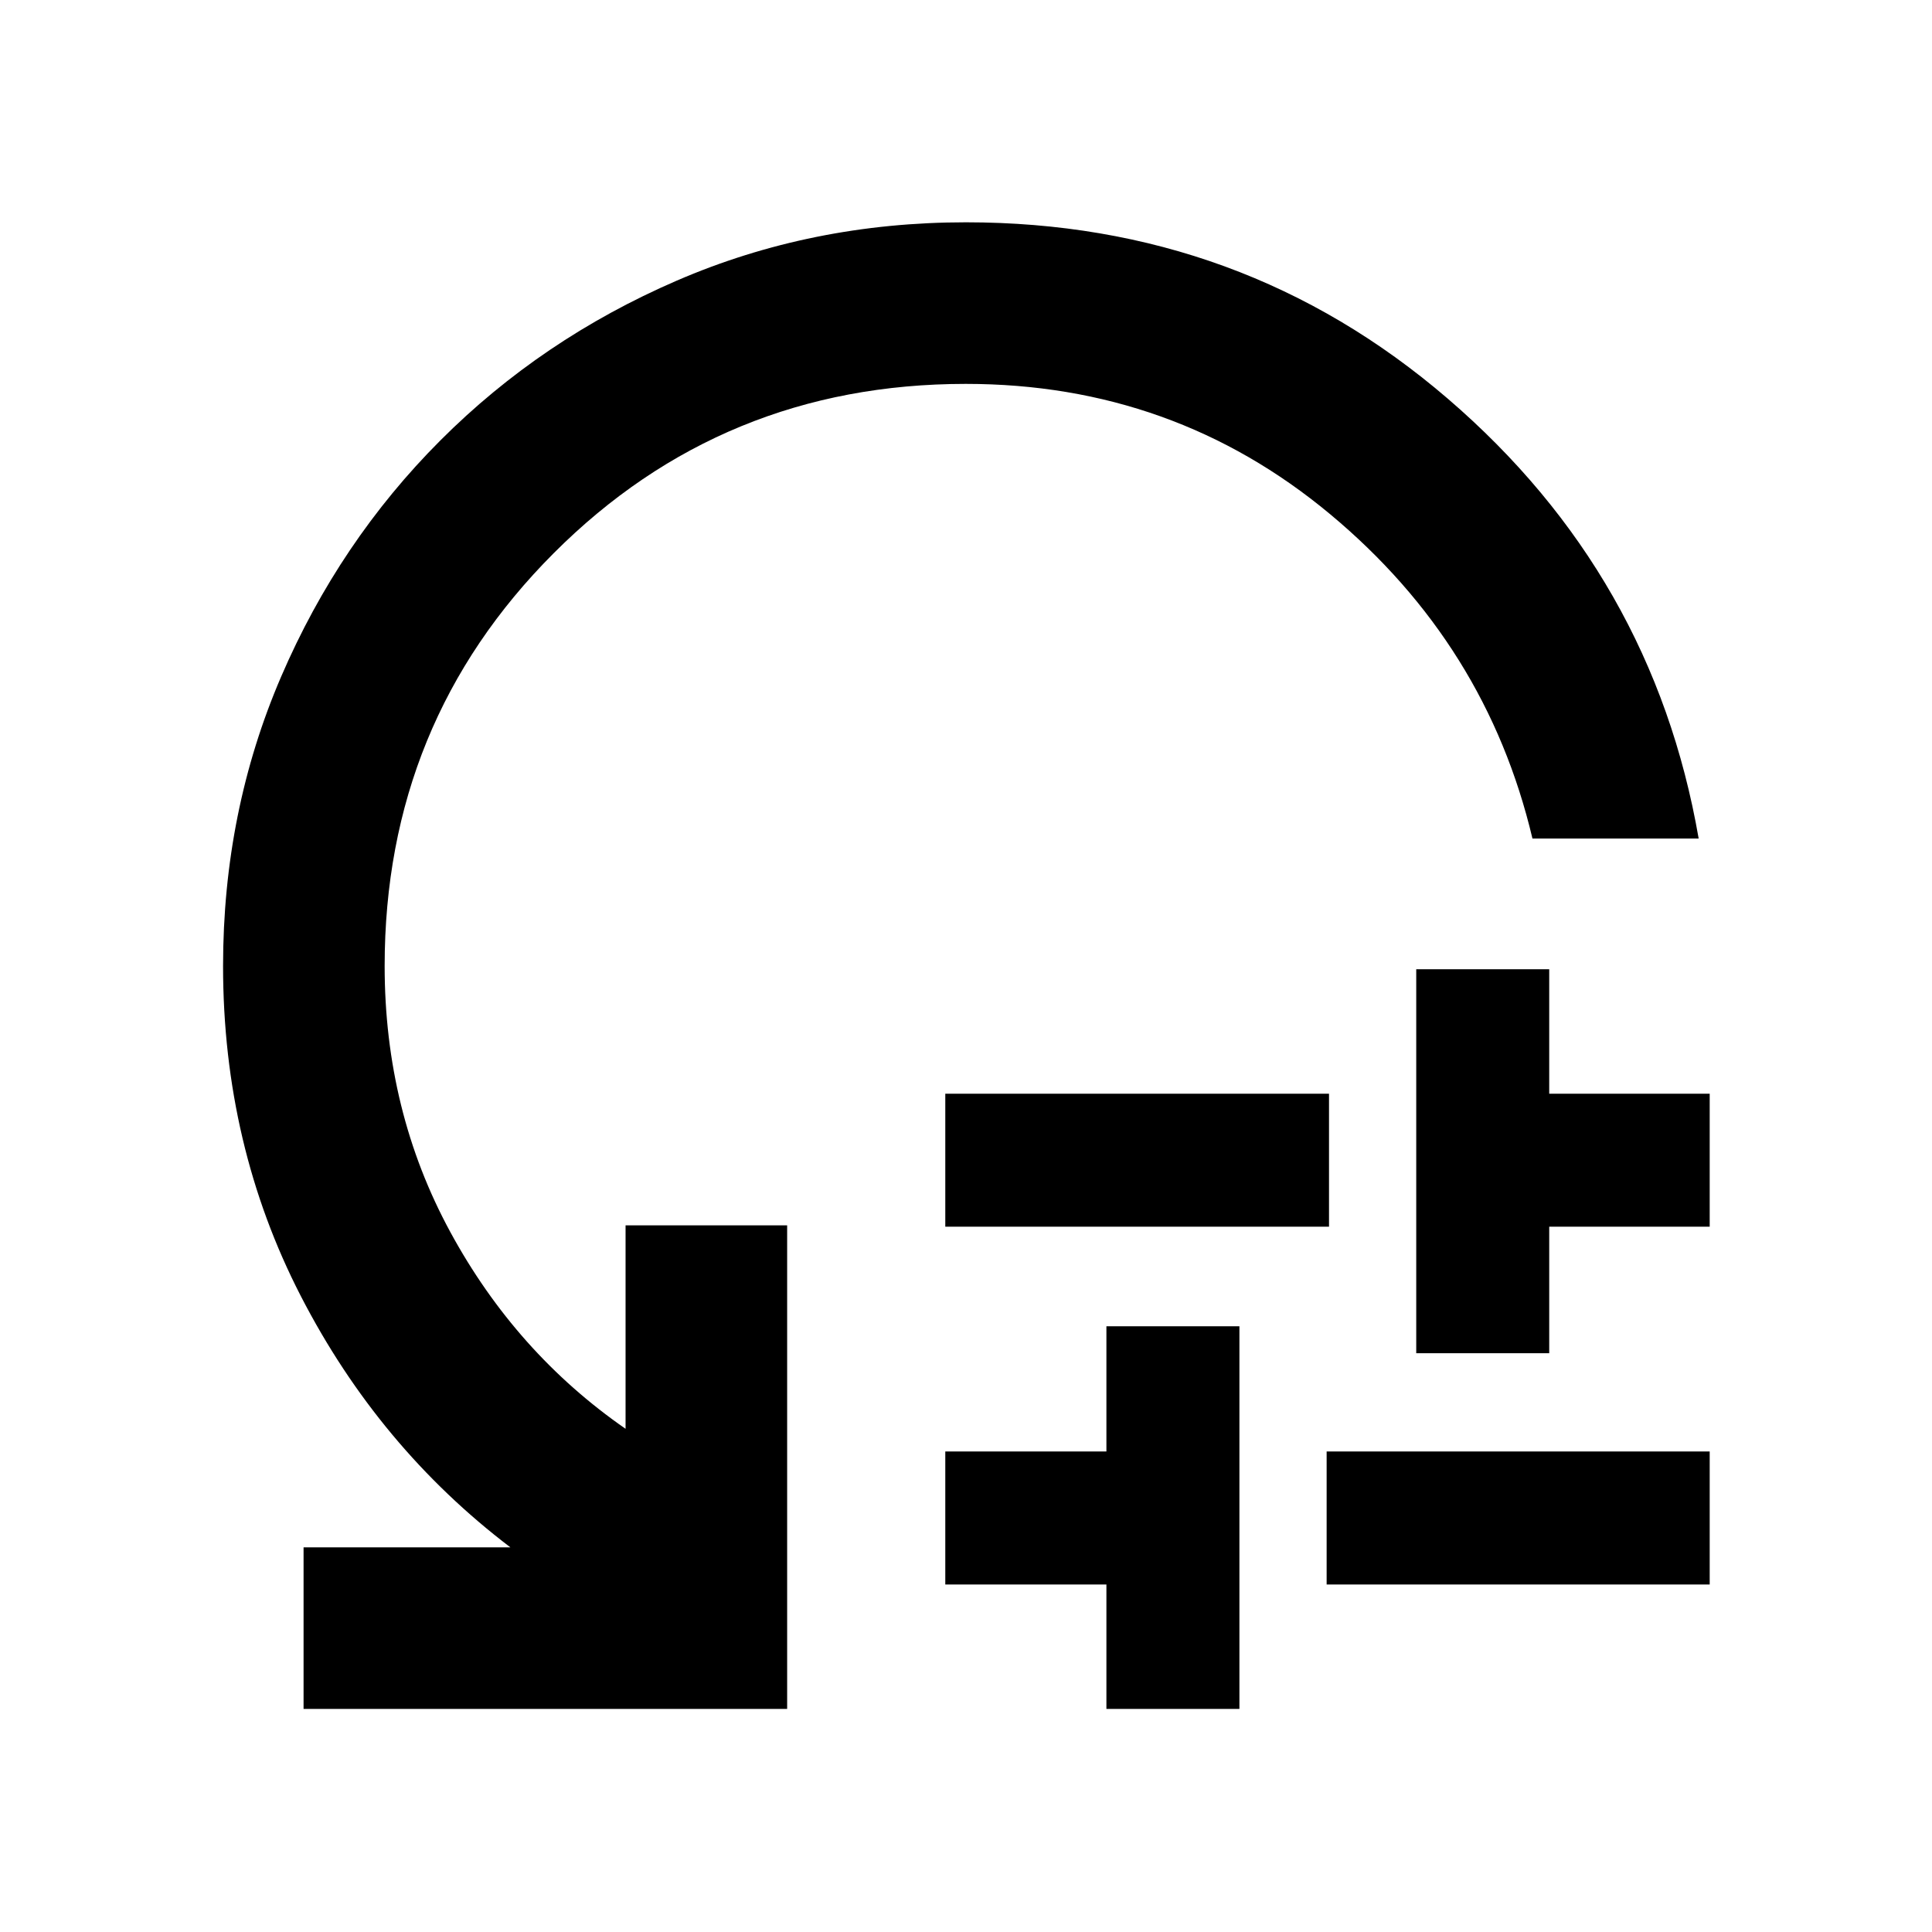 <svg xmlns="http://www.w3.org/2000/svg" height="40" viewBox="0 -960 960 960" width="40"><path d="M469.71-350.46v-66.09h190.67v66.09H469.71Zm80.06 239.62v-61.84h-80.06v-66.09h80.06v-62.22h66.09v190.15h-66.09Zm109.43-61.84v-66.09h190.34v66.09H659.2Zm44.52-114.9v-190.81h66.08v61.84h79.74v66.09H769.8v62.88h-66.08Zm140.34-255.75h-82.59q-22.83-96.5-100.58-161.21-77.75-64.71-180.99-64.71-120.78 0-204.78 84.14-83.99 84.13-83.99 205.11 0 72.09 32.6 132.13 32.6 60.04 87.11 97.83v-101.09h80.29v240.29H150.84v-80.29h102.77q-65.4-49.72-104.09-124.77-38.68-75.05-38.68-164.1 0-76.77 28.87-143.81 28.87-67.05 79.11-117.35 50.23-50.3 117.33-79.34 67.09-29.04 143.84-29.04 137.43 0 239.4 87.63 101.98 87.63 124.67 218.58Z"/></svg>